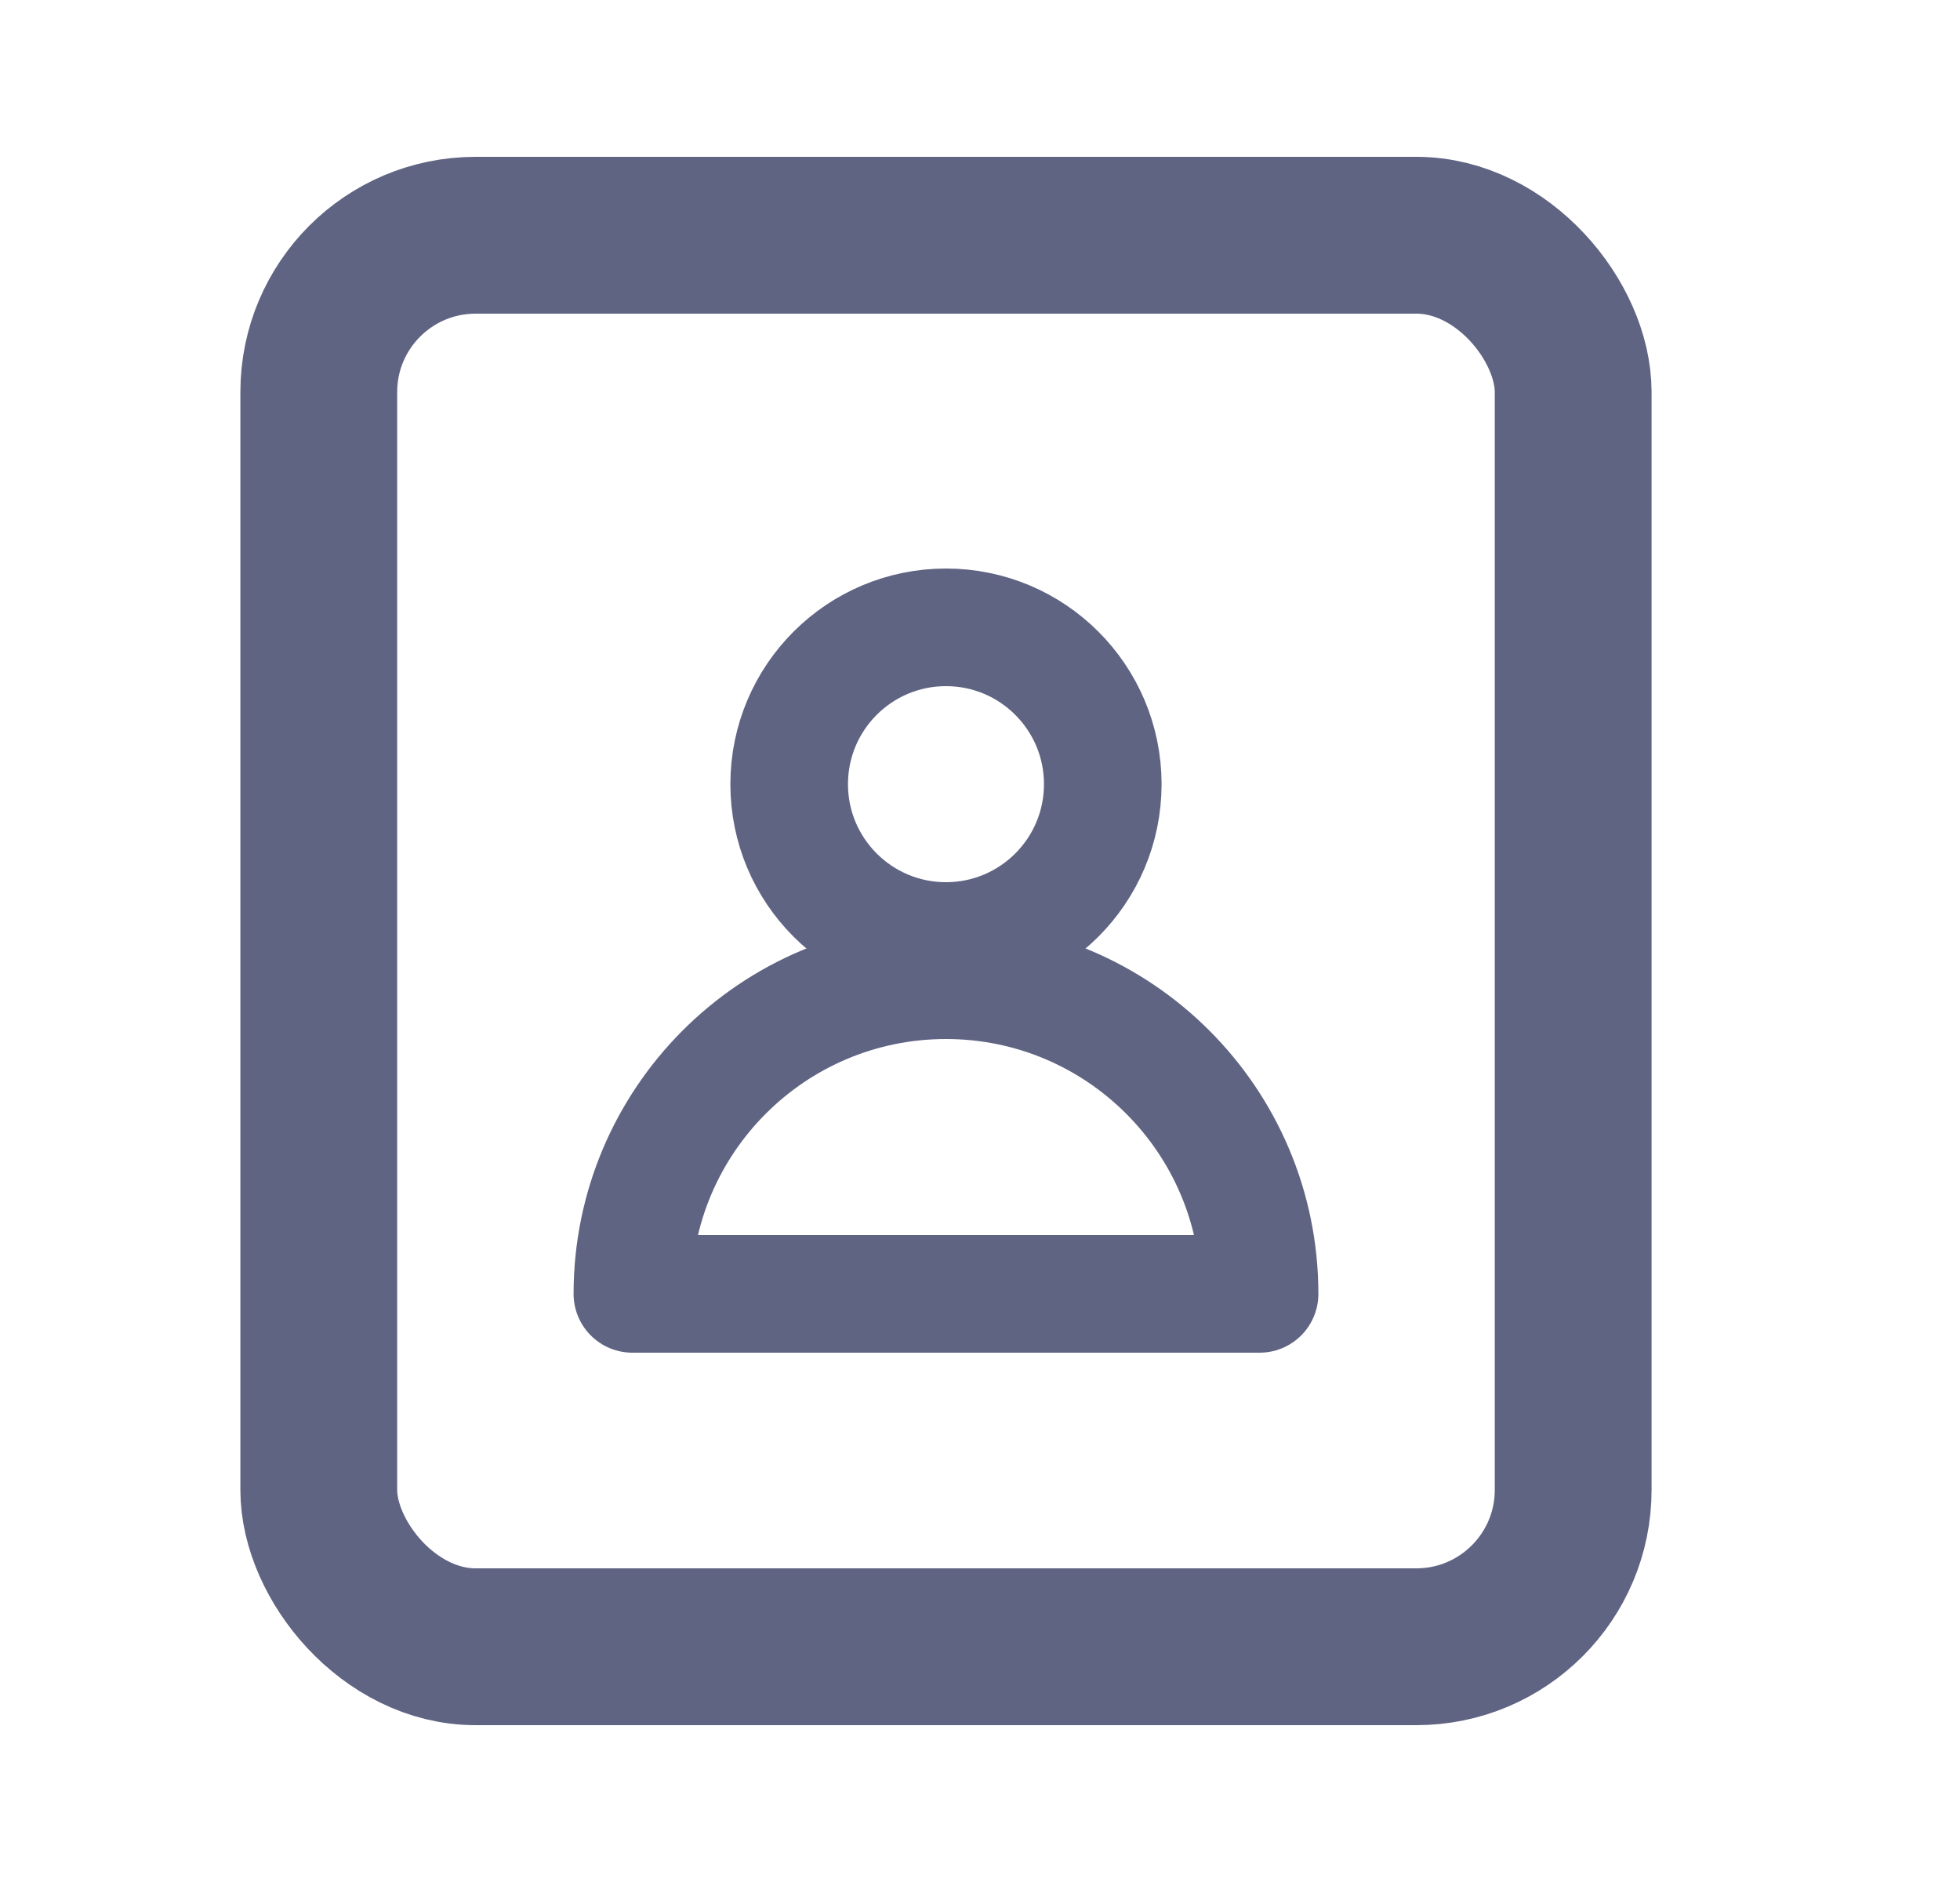 <svg width="25" height="24" viewBox="0 0 25 24" fill="none" xmlns="http://www.w3.org/2000/svg">
<path d="M12.066 12.5C9.857 12.5 8.066 14.291 8.066 16.5H16.066C16.066 14.291 14.275 12.5 12.066 12.5Z" stroke="#606483" stroke-width="1.5" stroke-linecap="round" stroke-linejoin="round"/>
<rect x="4.066" y="3" width="16" height="18" rx="2" stroke="#606483" stroke-width="2"/>
<circle cx="12.066" cy="10" r="2" stroke="#606483" stroke-width="1.5"/>
</svg>
